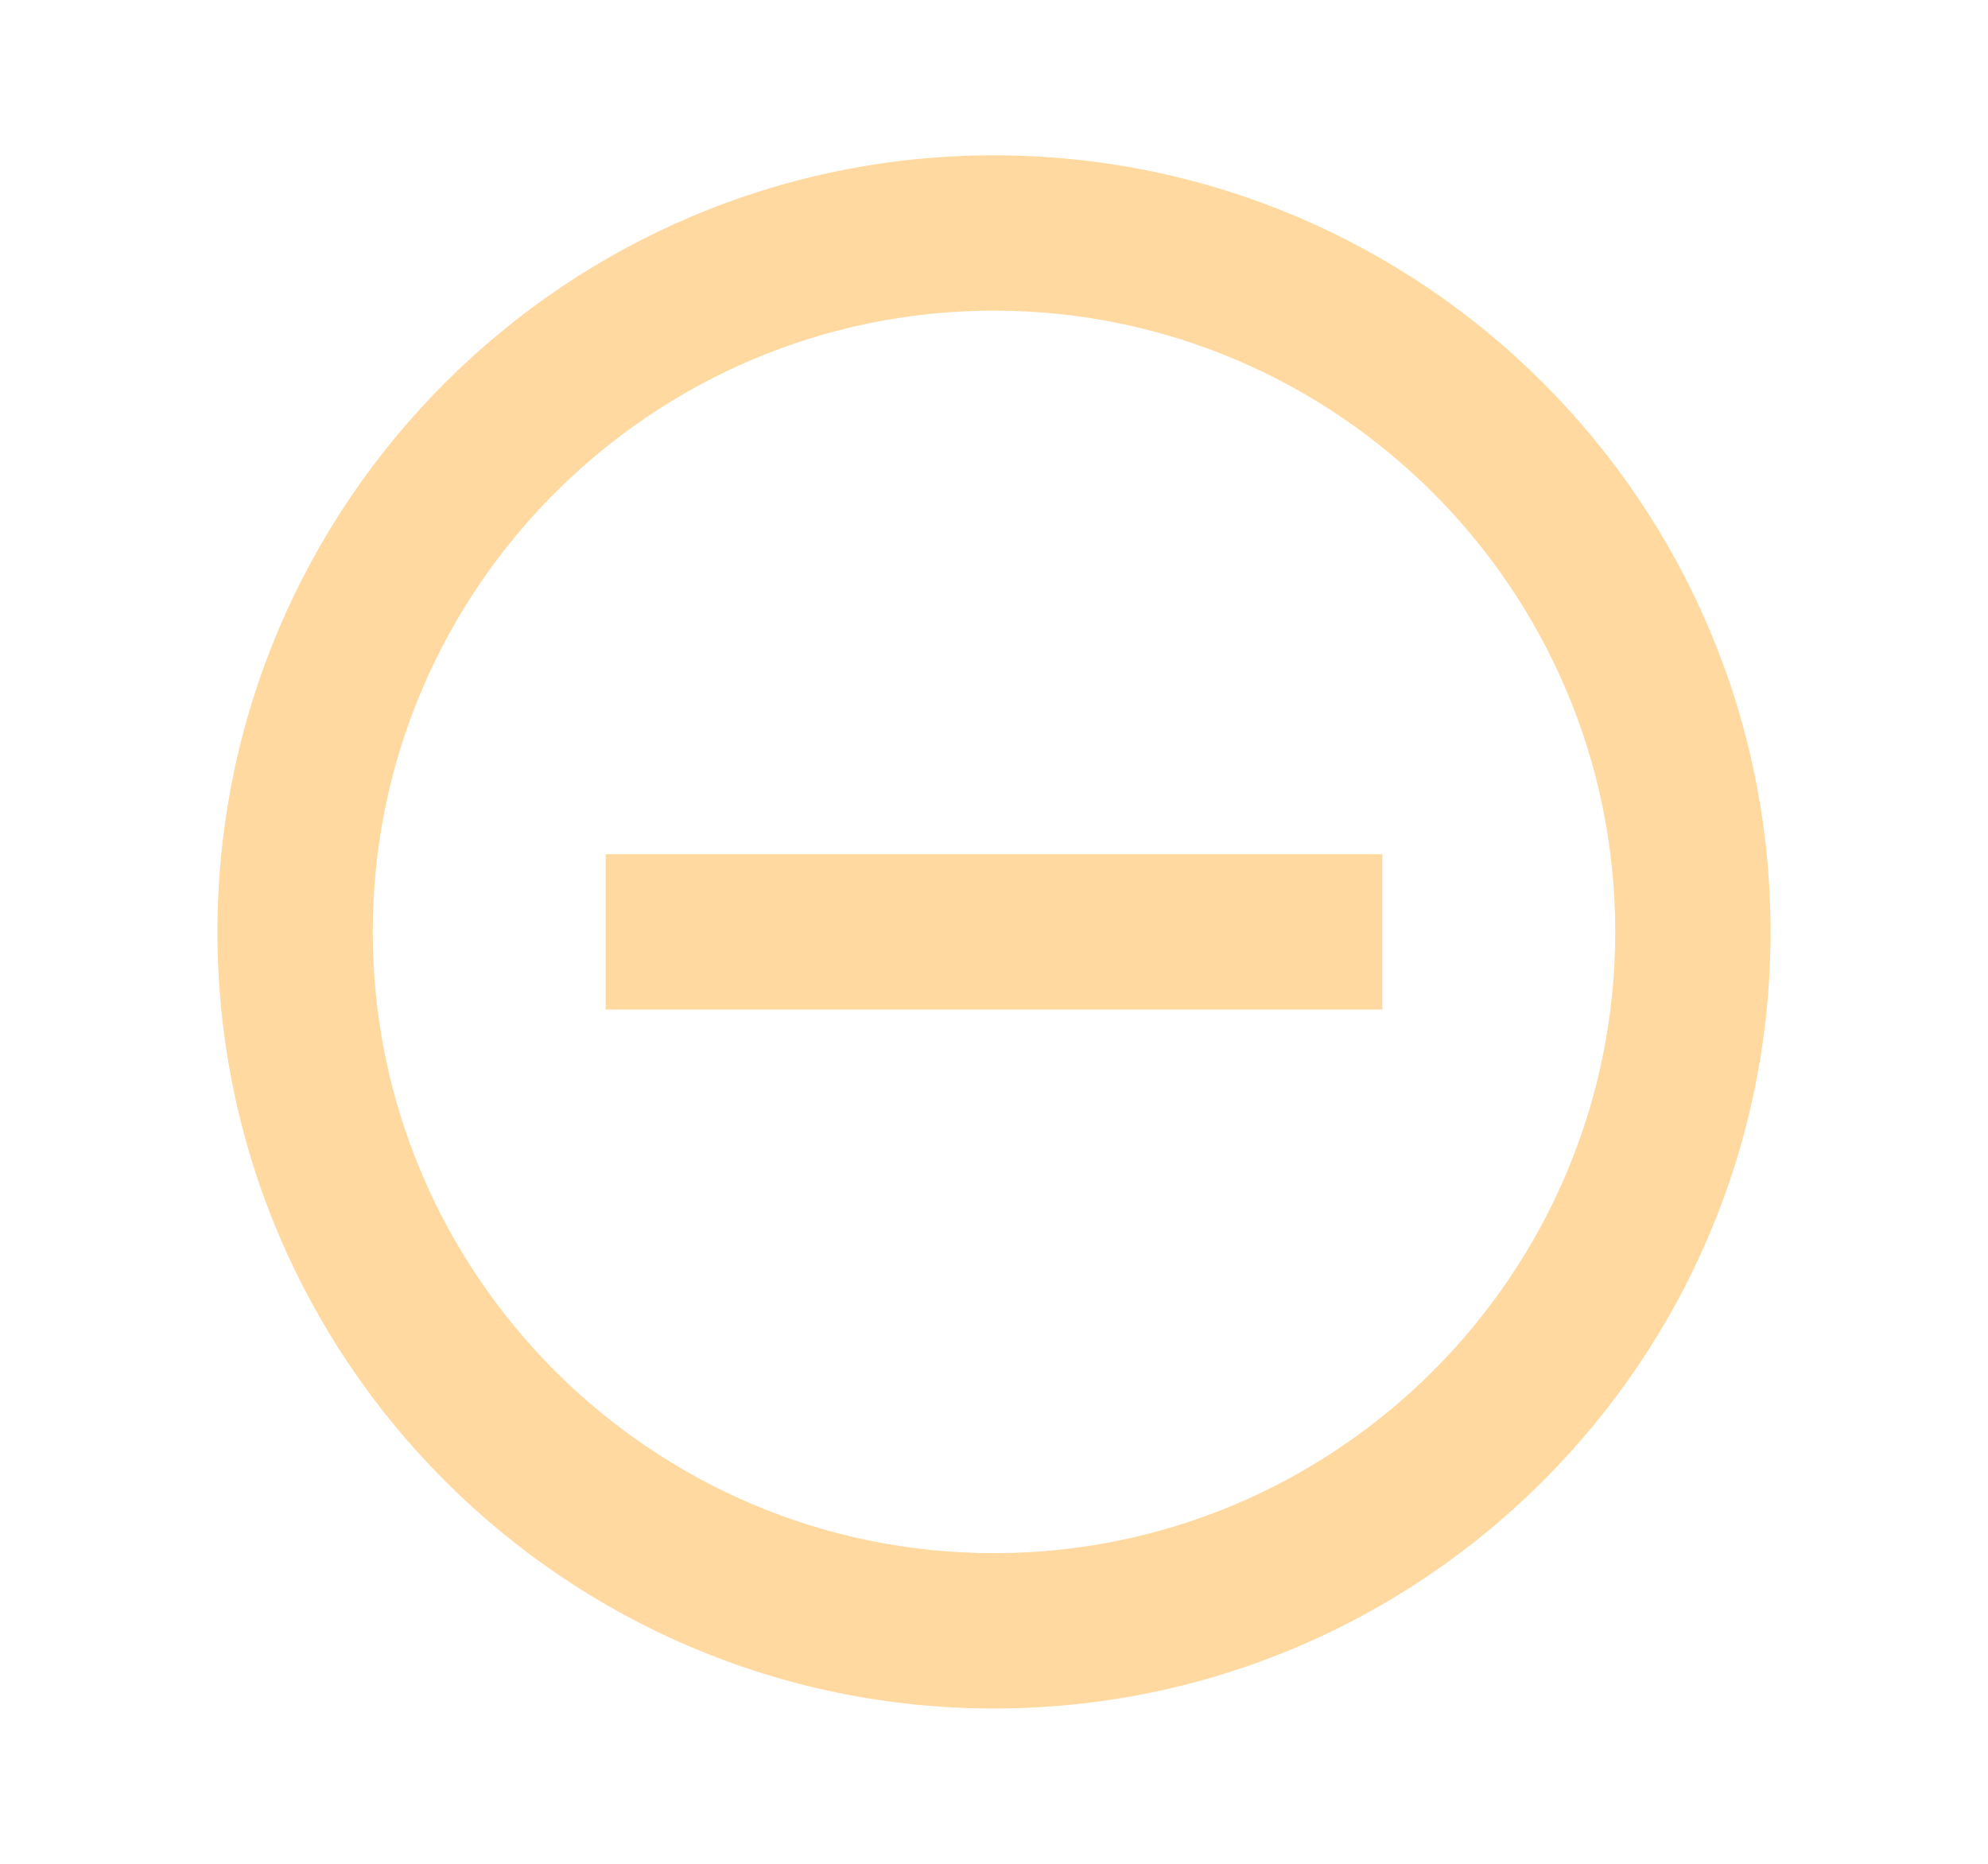 <svg width="16" height="15" viewBox="0 0 16 15" fill="none" xmlns="http://www.w3.org/2000/svg">
<g clip-path="url(#clip0_231_8147)">
<path d="M4.875 6.875V8.125L11.125 8.125V6.875L4.875 6.875ZM8 1.25C4.55 1.25 1.75 4.05 1.75 7.5C1.75 10.95 4.55 13.75 8 13.75C11.45 13.75 14.25 10.95 14.25 7.5C14.25 4.05 11.45 1.25 8 1.25ZM8 12.5C5.244 12.5 3 10.256 3 7.5C3 4.744 5.244 2.5 8 2.5C10.756 2.5 13 4.744 13 7.5C13 10.256 10.756 12.5 8 12.5Z" fill="#FFD99F"/>
</g>
<defs>
<clipPath id="clip0_231_8147">
<rect width="15" height="15" fill="white" transform="translate(0.5)"/>
</clipPath>
</defs>
</svg>
